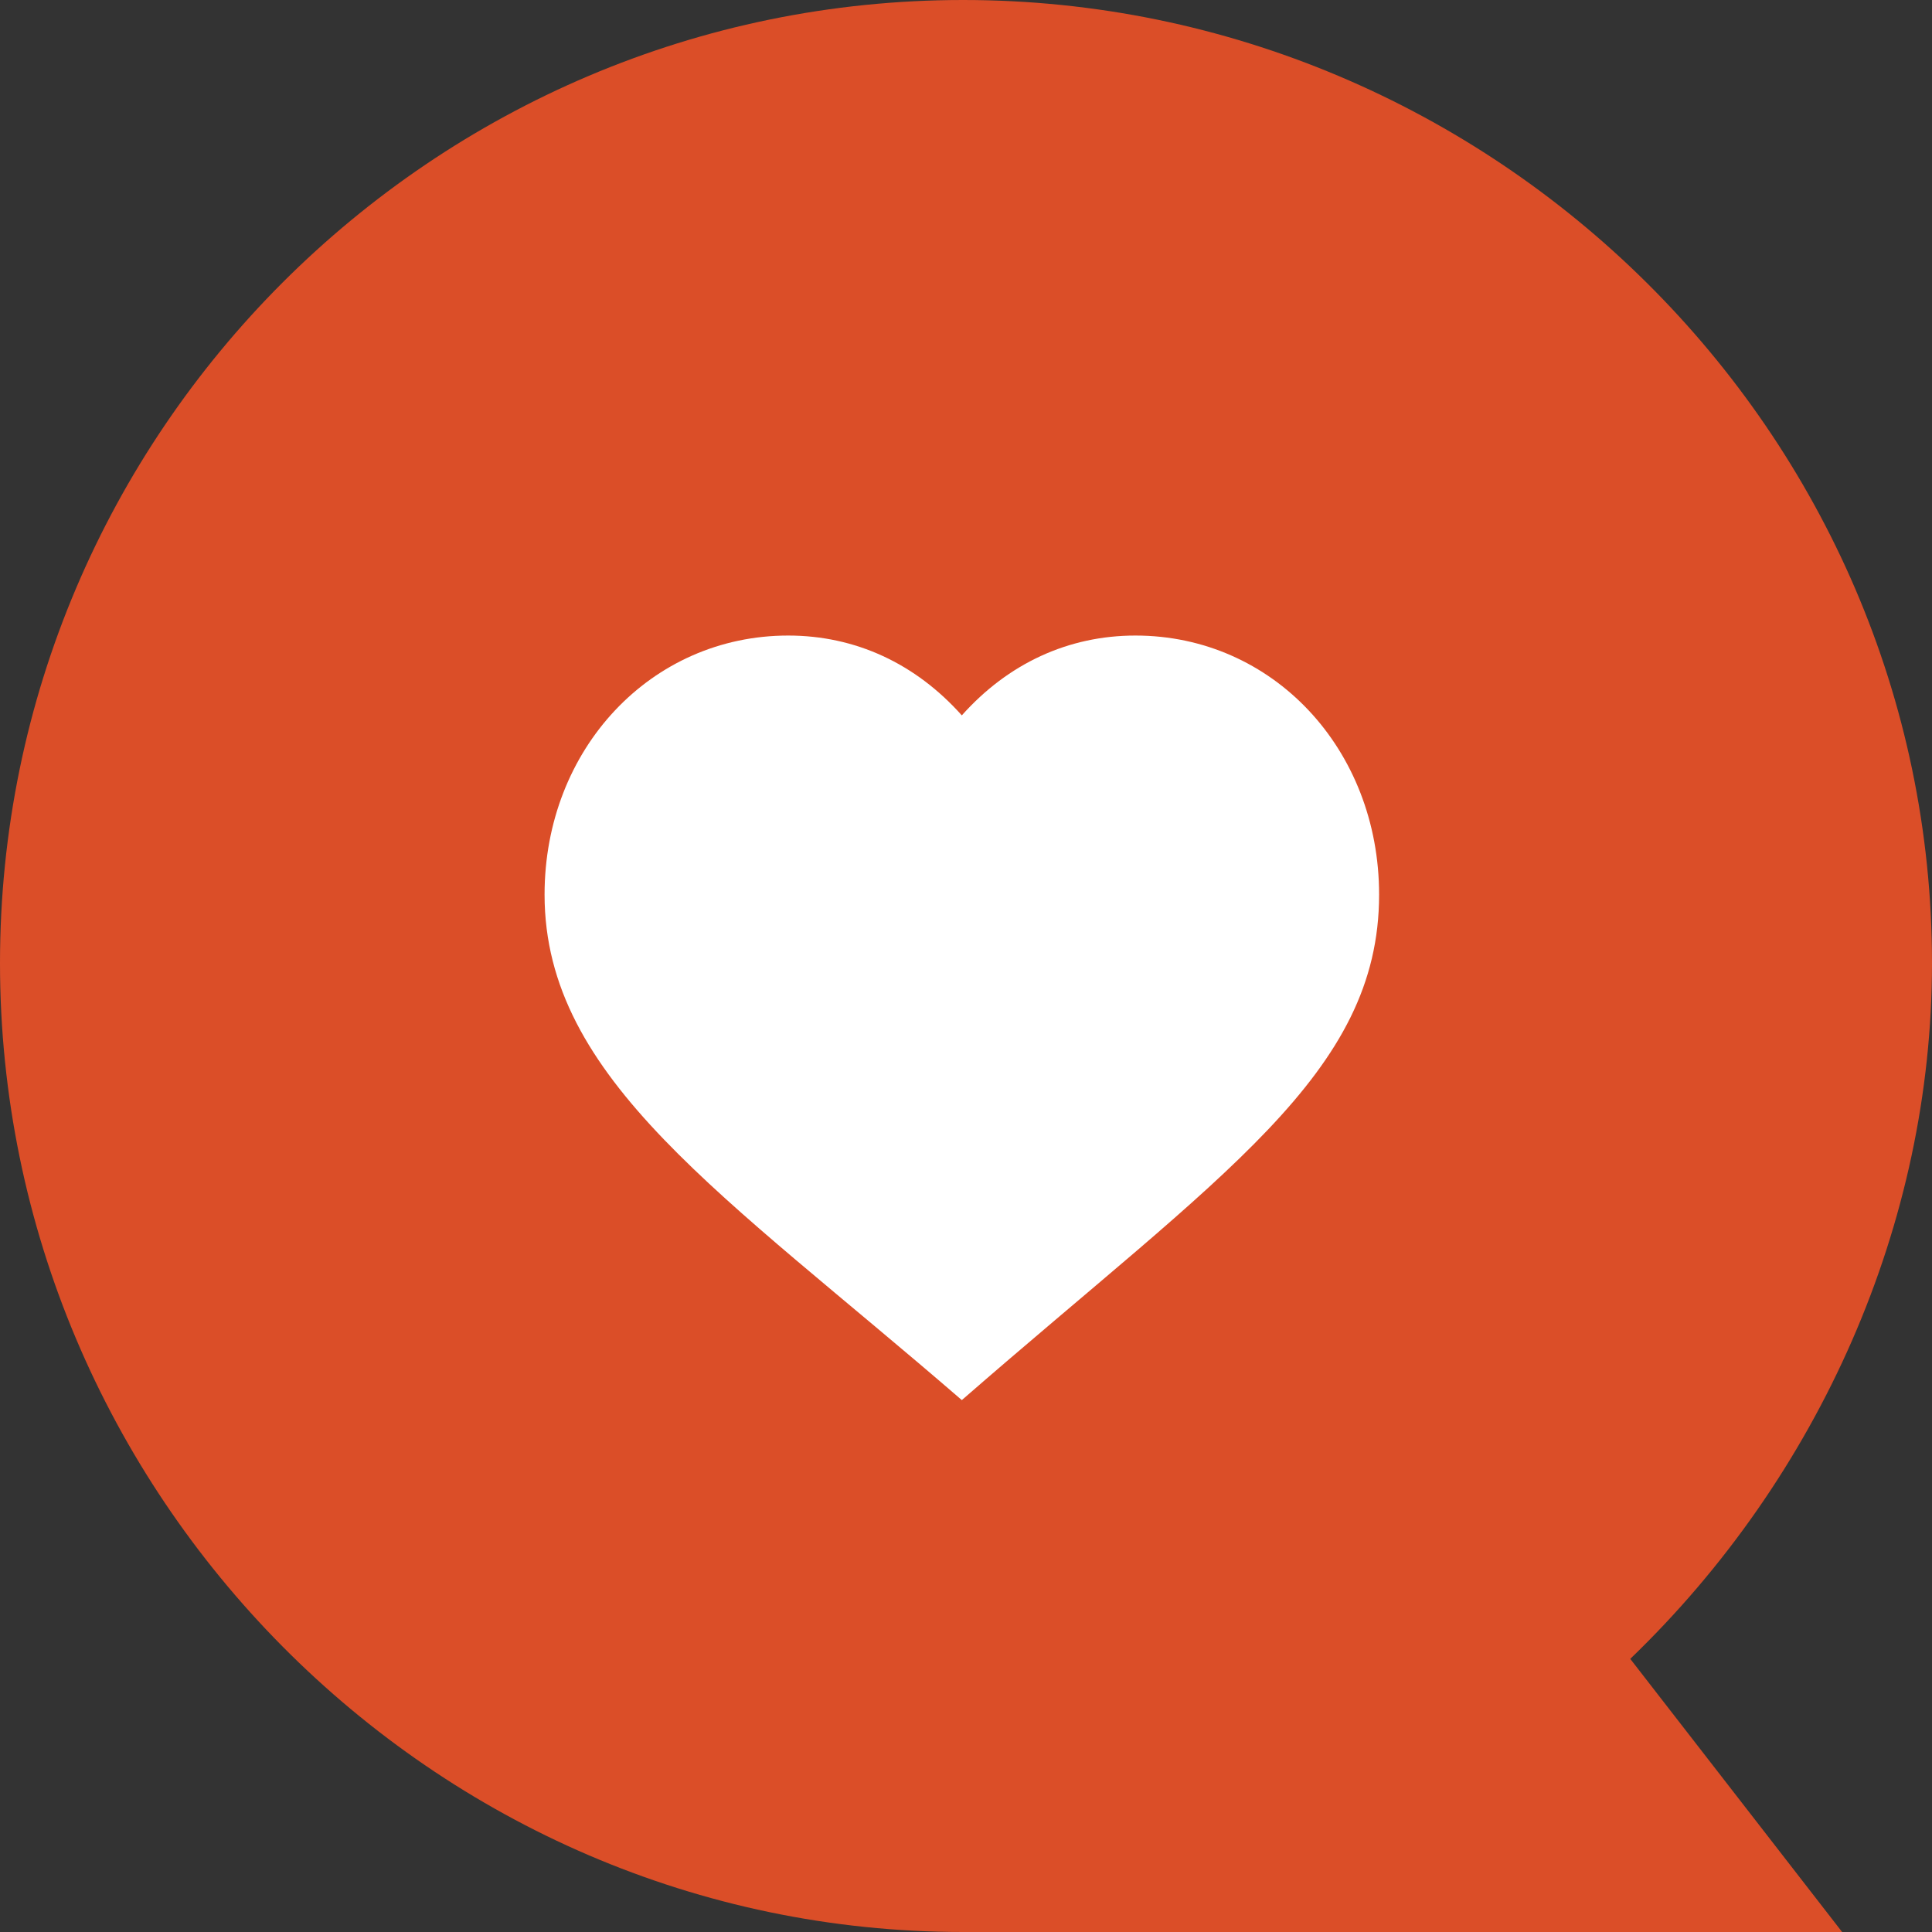<svg xmlns="http://www.w3.org/2000/svg" viewBox="0 0 486.93 486.93"><rect x="0" y="0" width="486.93" height="486.93" fill="#333333" stroke="none"/><defs><style>.cls-1{fill:#db4e28;}.cls-2{fill:#fff;}</style></defs><title>talk</title><g id="Layer_2" data-name="Layer 2"><g id="Layer_1-2" data-name="Layer 1"><path class="cls-1" d="M486.93,242.73C486.93,109,376.46,0,242.73,0S0,109,0,242.73s109,244.2,242.73,244.2H464.28l-53.4-68.84C458.54,372.19,486.93,308.49,486.93,242.73Z"/><path class="cls-2" d="M286.17,160.18c-16.94,0-32.11,7.06-43.76,20.12-11.65-13.06-26.82-20.12-43.76-20.12-34.58,0-61.4,28.59-61.4,65.29,0,46.58,45.17,75.52,105.16,127.4,65.64-57.17,105.17-82.23,105.17-127.4C347.58,188.77,320.76,160.18,286.17,160.18Z"/></g></g></svg>